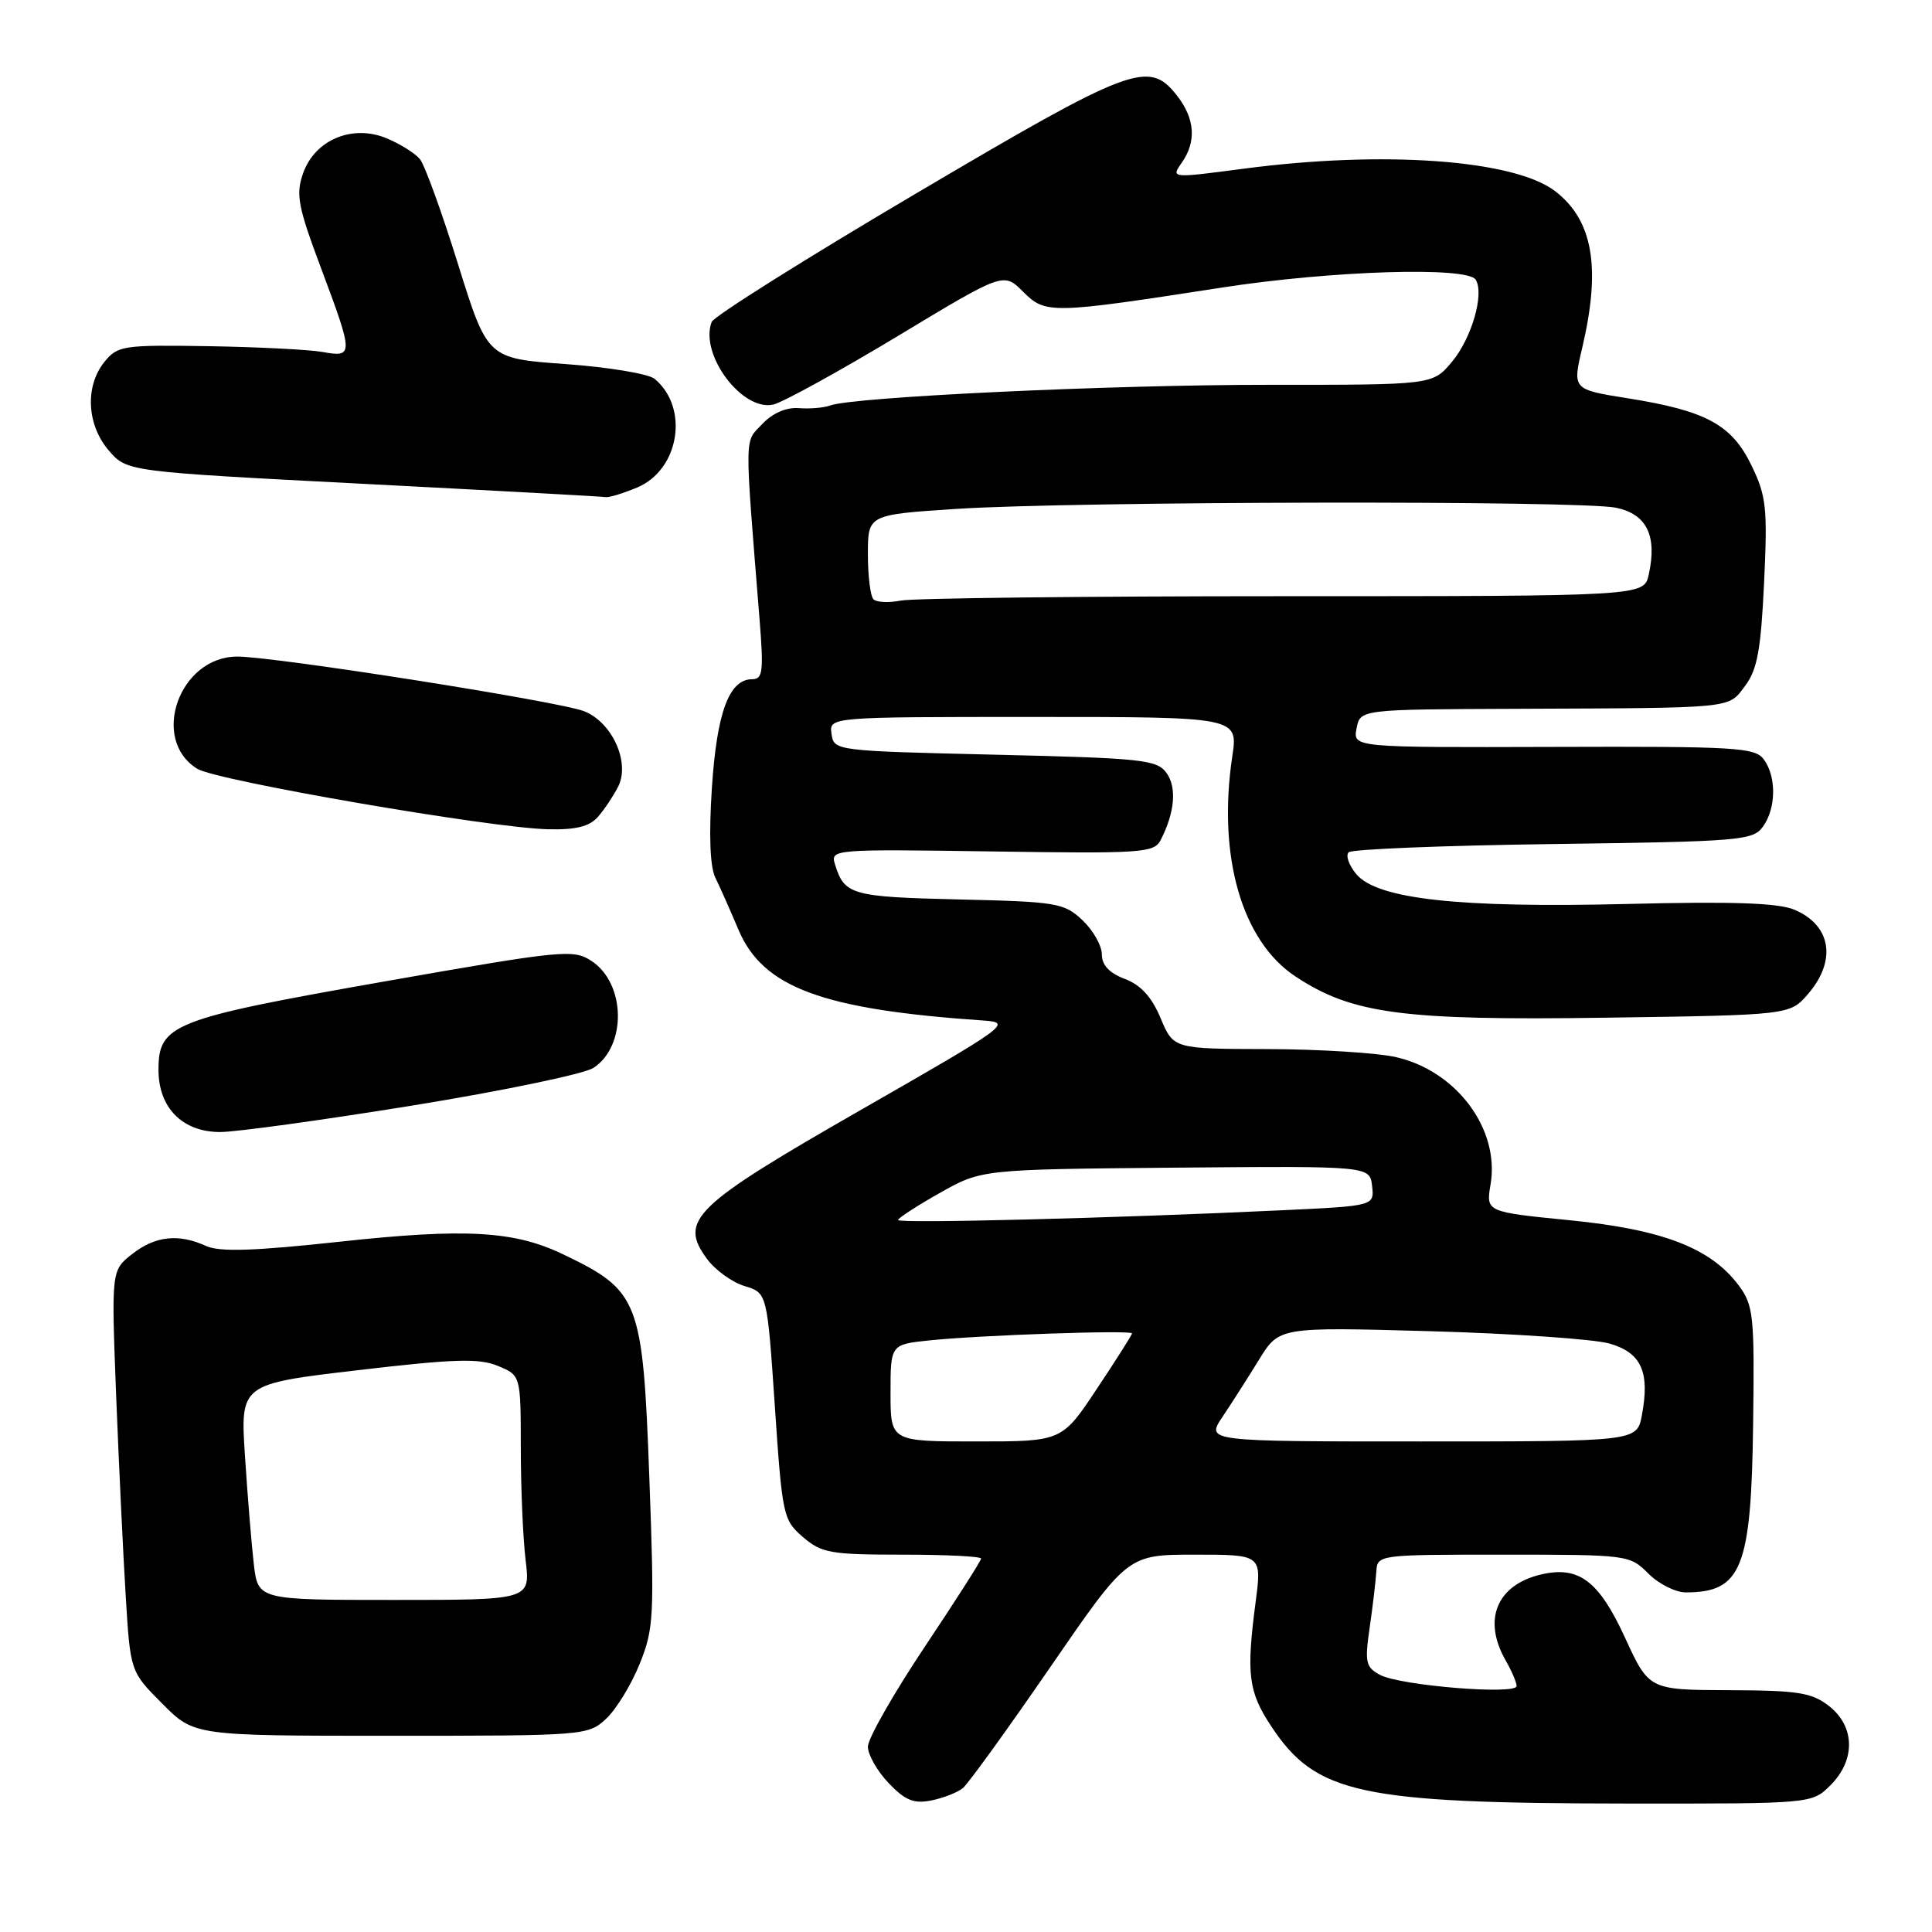 <?xml version="1.0" encoding="UTF-8" standalone="no"?>
<!DOCTYPE svg PUBLIC "-//W3C//DTD SVG 1.1//EN" "http://www.w3.org/Graphics/SVG/1.1/DTD/svg11.dtd" >
<svg xmlns="http://www.w3.org/2000/svg" xmlns:xlink="http://www.w3.org/1999/xlink" version="1.1" viewBox="0 0 256 256">
 <g >
 <path fill="currentColor"
d=" M 127.60 236.92 C 128.30 236.33 133.50 229.14 139.15 220.93 C 149.42 206.00 149.42 206.00 158.31 206.00 C 167.20 206.00 167.20 206.00 166.38 212.25 C 165.12 221.86 165.41 224.16 168.45 228.75 C 174.39 237.71 180.12 238.95 215.80 238.98 C 240.09 239.00 240.09 239.00 242.55 236.55 C 245.89 233.21 245.81 228.78 242.37 226.07 C 240.08 224.28 238.30 223.99 229.12 223.96 C 218.50 223.92 218.50 223.92 215.30 216.95 C 211.84 209.44 209.18 207.45 204.18 208.63 C 198.32 210.02 196.43 214.62 199.50 220.00 C 200.29 221.38 200.95 222.90 200.96 223.40 C 201.01 224.62 185.54 223.36 182.86 221.93 C 180.96 220.91 180.82 220.27 181.49 215.65 C 181.90 212.82 182.29 209.49 182.37 208.25 C 182.50 206.01 182.59 206.00 199.20 206.00 C 215.69 206.00 215.94 206.03 218.41 208.50 C 219.78 209.88 222.02 211.00 223.37 211.00 C 230.79 211.00 232.06 207.80 232.30 188.53 C 232.49 174.32 232.34 172.96 230.40 170.34 C 226.71 165.38 220.32 162.91 208.01 161.69 C 196.89 160.59 196.89 160.59 197.51 156.92 C 198.74 149.63 193.02 141.92 185.00 140.08 C 182.53 139.51 174.88 139.03 168.00 139.01 C 155.50 138.98 155.50 138.98 153.79 134.92 C 152.61 132.10 151.16 130.51 149.04 129.71 C 146.98 128.93 146.00 127.88 146.00 126.46 C 146.00 125.30 144.84 123.26 143.42 121.92 C 140.99 119.64 140.05 119.48 126.98 119.18 C 112.80 118.84 111.88 118.58 110.63 114.50 C 110.03 112.54 110.41 112.51 131.44 112.82 C 151.32 113.12 152.92 113.01 153.79 111.32 C 155.67 107.66 155.96 104.32 154.56 102.41 C 153.28 100.66 151.36 100.46 131.83 100.00 C 110.64 99.50 110.50 99.48 110.18 97.25 C 109.86 95.00 109.86 95.00 136.96 95.00 C 164.07 95.00 164.07 95.00 163.28 100.25 C 161.31 113.45 164.54 124.69 171.66 129.39 C 179.17 134.35 185.86 135.24 212.75 134.85 C 237.17 134.50 237.17 134.50 239.59 131.69 C 243.40 127.26 242.64 122.59 237.76 120.54 C 235.62 119.64 229.57 119.43 215.66 119.78 C 193.26 120.33 182.49 119.14 179.71 115.82 C 178.73 114.64 178.28 113.34 178.71 112.93 C 179.14 112.52 191.35 112.03 205.83 111.84 C 230.51 111.51 232.26 111.37 233.58 109.56 C 235.35 107.14 235.41 102.94 233.72 100.63 C 232.55 99.04 230.08 98.89 205.85 98.97 C 179.27 99.05 179.27 99.05 179.75 96.52 C 180.23 94.00 180.23 94.00 200.87 93.92 C 230.17 93.80 228.95 93.93 231.25 90.86 C 232.85 88.73 233.33 86.08 233.75 77.21 C 234.22 67.31 234.05 65.74 232.09 61.69 C 229.47 56.27 226.08 54.43 215.72 52.78 C 208.35 51.61 208.35 51.61 209.66 46.05 C 212.16 35.42 211.07 29.16 206.05 25.32 C 200.60 21.16 183.30 19.91 164.82 22.35 C 155.18 23.62 155.15 23.62 156.57 21.59 C 158.57 18.74 158.35 15.72 155.93 12.63 C 152.21 7.91 149.97 8.76 121.34 25.66 C 106.75 34.27 94.58 41.92 94.30 42.66 C 92.65 46.97 98.40 54.62 102.52 53.59 C 103.84 53.25 111.24 49.18 118.96 44.53 C 132.98 36.07 132.98 36.07 135.56 38.65 C 138.54 41.63 139.19 41.62 162.00 38.09 C 176.53 35.85 194.45 35.30 195.54 37.06 C 196.71 38.95 194.99 44.86 192.37 47.97 C 189.82 51.00 189.82 51.00 168.16 50.99 C 147.18 50.98 113.06 52.59 110.00 53.73 C 109.17 54.04 107.31 54.19 105.85 54.08 C 104.18 53.95 102.38 54.73 101.00 56.19 C 98.61 58.69 98.64 57.04 100.64 82.00 C 101.20 88.97 101.08 90.00 99.67 90.00 C 96.61 90.00 94.99 94.37 94.33 104.38 C 93.92 110.61 94.08 114.85 94.78 116.28 C 95.38 117.50 96.76 120.61 97.85 123.19 C 101.10 130.87 108.95 133.77 130.39 135.23 C 134.13 135.49 133.49 135.95 114.19 147.00 C 91.86 159.79 89.90 161.68 93.68 166.81 C 94.77 168.29 97.01 169.91 98.66 170.41 C 101.65 171.31 101.65 171.31 102.67 186.32 C 103.65 200.84 103.77 201.41 106.40 203.67 C 108.87 205.79 110.05 206.00 119.56 206.00 C 125.30 206.00 130.00 206.23 130.00 206.52 C 130.00 206.81 126.62 212.09 122.50 218.26 C 118.38 224.44 115.00 230.37 115.00 231.44 C 115.00 232.51 116.24 234.69 117.75 236.27 C 119.95 238.57 121.08 239.03 123.40 238.57 C 125.00 238.25 126.89 237.51 127.60 236.92 Z  M 80.31 227.75 C 81.64 226.51 83.64 223.25 84.75 220.50 C 86.64 215.83 86.72 214.20 86.04 195.81 C 85.17 172.18 84.72 171.03 74.50 166.15 C 68.08 163.09 61.60 162.73 45.04 164.53 C 33.60 165.77 29.11 165.91 27.31 165.10 C 23.66 163.43 20.56 163.77 17.51 166.17 C 14.75 168.34 14.75 168.34 15.39 184.92 C 15.75 194.04 16.32 206.00 16.66 211.50 C 17.27 221.50 17.27 221.50 21.51 225.75 C 25.74 230.00 25.74 230.00 51.81 230.00 C 77.47 230.00 77.93 229.96 80.31 227.75 Z  M 54.71 146.48 C 66.65 144.54 77.42 142.30 78.64 141.50 C 83.07 138.60 82.92 130.30 78.37 127.33 C 75.97 125.75 74.58 125.89 50.76 130.08 C 22.85 135.00 21.00 135.72 21.00 141.76 C 21.00 146.79 24.18 150.00 29.18 150.00 C 31.28 150.00 42.77 148.41 54.71 146.48 Z  M 79.22 108.25 C 80.06 107.29 81.26 105.50 81.89 104.27 C 83.55 101.07 81.12 95.68 77.37 94.23 C 73.97 92.92 36.40 87.00 31.44 87.00 C 23.76 87.00 19.85 97.98 26.14 101.87 C 28.70 103.45 64.98 109.71 72.60 109.88 C 76.31 109.97 78.10 109.52 79.22 108.25 Z  M 84.42 64.60 C 90.03 62.25 91.35 54.03 86.74 50.20 C 85.94 49.53 80.62 48.65 74.93 48.24 C 64.59 47.50 64.59 47.50 60.69 35.00 C 58.55 28.12 56.28 21.87 55.65 21.10 C 55.02 20.32 53.04 19.08 51.25 18.33 C 46.70 16.43 41.71 18.52 40.15 22.99 C 39.18 25.78 39.48 27.37 42.52 35.48 C 46.86 47.06 46.86 47.38 42.75 46.64 C 40.96 46.32 34.14 45.98 27.59 45.87 C 16.30 45.69 15.58 45.80 13.84 47.95 C 11.24 51.16 11.49 56.29 14.41 59.69 C 16.82 62.49 16.82 62.49 48.16 64.11 C 65.40 65.00 79.85 65.79 80.28 65.87 C 80.71 65.94 82.58 65.37 84.42 64.60 Z  M 118.00 184.57 C 118.00 178.14 118.00 178.14 123.25 177.60 C 129.94 176.91 150.00 176.22 150.00 176.68 C 150.00 176.87 147.91 180.17 145.35 184.01 C 140.71 191.00 140.71 191.00 129.35 191.00 C 118.00 191.00 118.00 191.00 118.00 184.57 Z  M 161.98 187.75 C 163.18 185.96 165.36 182.55 166.83 180.16 C 169.50 175.83 169.50 175.83 189.50 176.39 C 200.50 176.70 211.18 177.44 213.24 178.02 C 217.48 179.23 218.64 181.77 217.56 187.51 C 216.91 191.00 216.91 191.00 188.36 191.00 C 159.80 191.00 159.80 191.00 161.98 187.75 Z  M 119.00 161.66 C 119.00 161.40 121.49 159.79 124.53 158.07 C 130.07 154.95 130.07 154.95 155.78 154.72 C 181.50 154.50 181.50 154.50 181.81 157.15 C 182.11 159.79 182.11 159.79 169.81 160.37 C 147.56 161.42 119.00 162.14 119.00 161.66 Z  M 115.74 79.41 C 115.33 79.00 115.00 76.31 115.00 73.43 C 115.00 68.20 115.00 68.20 126.75 67.43 C 142.42 66.42 209.53 66.29 214.15 67.28 C 218.21 68.14 219.60 70.98 218.47 76.13 C 217.84 79.00 217.84 79.00 170.05 79.00 C 143.76 79.00 120.95 79.26 119.37 79.58 C 117.78 79.89 116.15 79.82 115.74 79.41 Z  M 33.63 207.25 C 33.33 204.64 32.80 198.20 32.46 192.94 C 31.84 183.39 31.84 183.39 47.39 181.56 C 60.20 180.06 63.48 179.95 65.97 180.99 C 69.00 182.24 69.00 182.24 69.01 191.87 C 69.01 197.17 69.30 203.86 69.65 206.75 C 70.28 212.00 70.28 212.00 52.23 212.00 C 34.19 212.00 34.19 212.00 33.63 207.25 Z "/>
</g>
</svg>